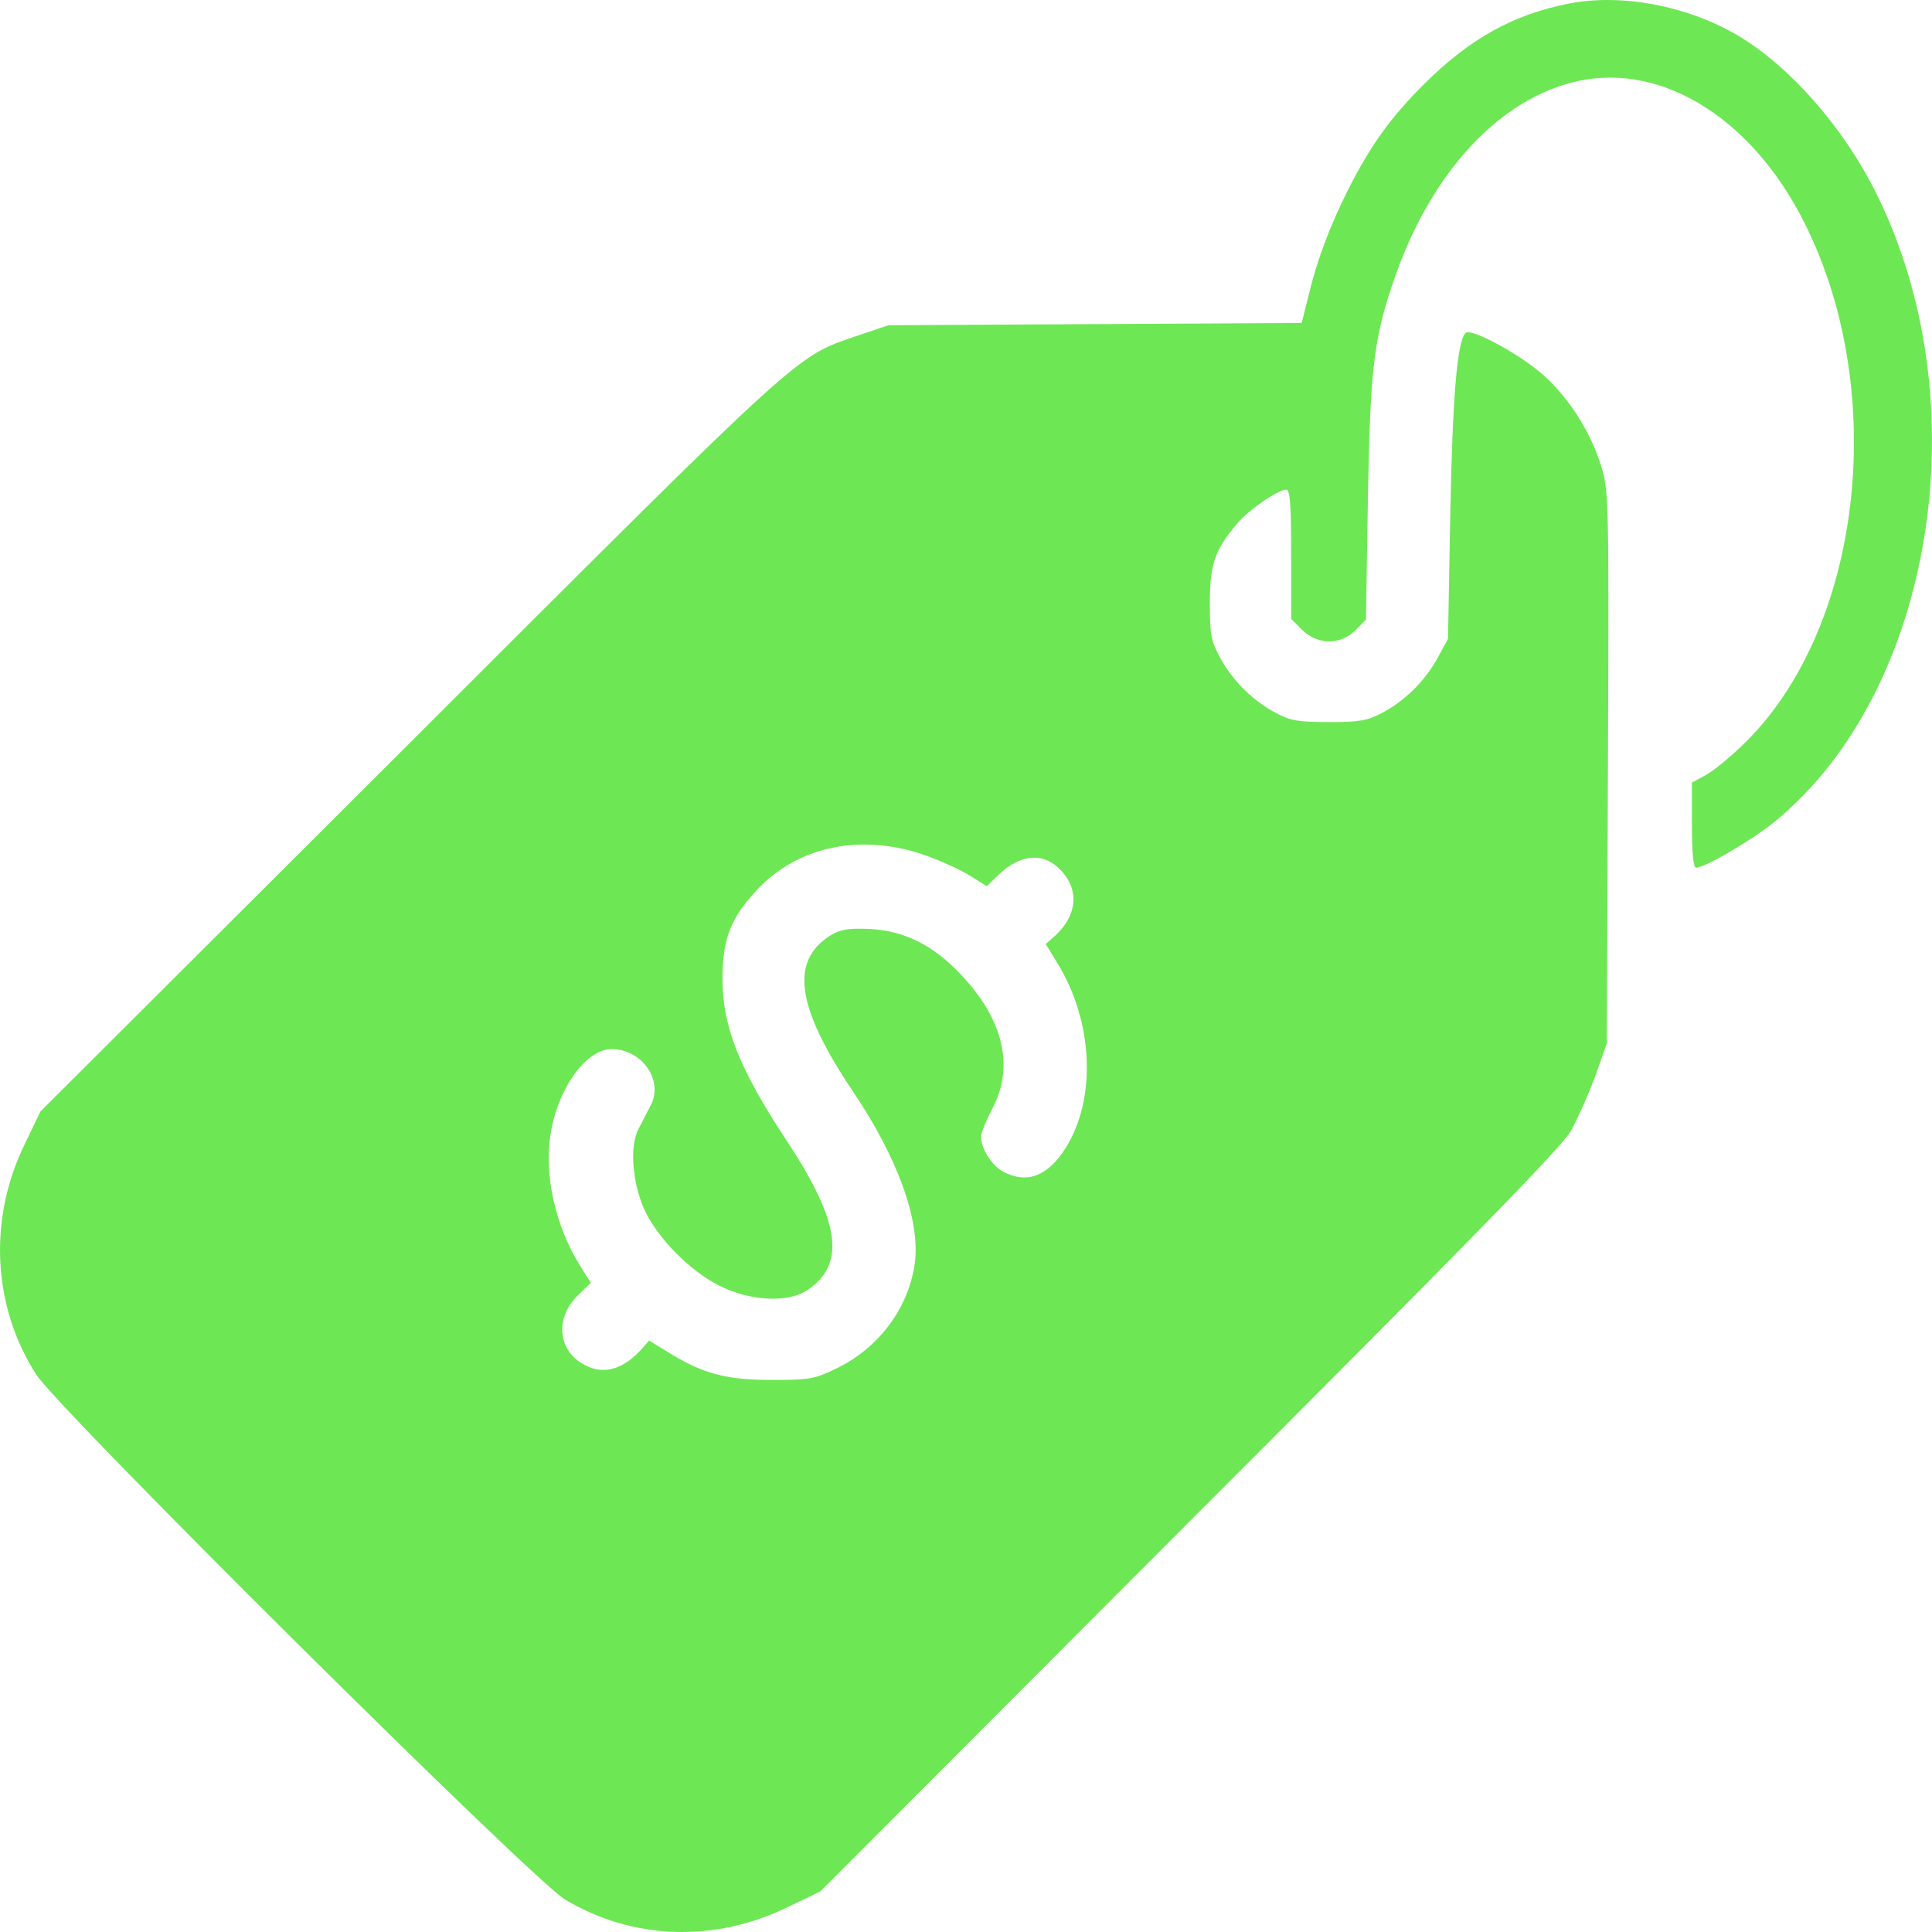 <svg width="41" height="41" viewBox="0 0 41 41" fill="none" xmlns="http://www.w3.org/2000/svg">
<path d="M33.297 0.075C32.117 0.307 31.203 0.813 30.239 1.767C29.517 2.481 29.092 3.075 28.611 4.021C28.218 4.807 27.945 5.529 27.768 6.276L27.624 6.853L23.243 6.878L18.855 6.902L18.213 7.118C16.857 7.584 17.178 7.295 8.697 15.766L0.858 23.587L0.53 24.269C-0.256 25.866 -0.16 27.727 0.77 29.171C1.276 29.949 11.289 39.889 11.995 40.314C13.439 41.172 15.172 41.228 16.729 40.466L17.411 40.137L25.233 32.299C31.106 26.427 33.128 24.358 33.329 24.012C33.473 23.756 33.706 23.234 33.85 22.849L34.099 22.143L34.123 16.287C34.147 10.639 34.139 10.415 33.986 9.909C33.762 9.187 33.337 8.506 32.799 8C32.302 7.543 31.21 6.942 31.098 7.07C30.921 7.262 30.825 8.433 30.777 10.912L30.729 13.559L30.496 13.985C30.224 14.466 29.814 14.875 29.309 15.14C29.02 15.292 28.844 15.324 28.202 15.324C27.56 15.324 27.384 15.292 27.095 15.14C26.59 14.875 26.18 14.466 25.908 13.985C25.699 13.599 25.675 13.487 25.675 12.797C25.675 11.971 25.779 11.674 26.253 11.113C26.493 10.824 27.119 10.391 27.296 10.391C27.376 10.391 27.4 10.688 27.4 11.762V13.134L27.633 13.367C27.962 13.688 28.443 13.695 28.764 13.375L28.988 13.15L29.029 10.583C29.077 7.871 29.149 7.205 29.566 5.986C30.345 3.676 31.821 2.079 33.498 1.718C35.295 1.333 37.204 2.536 38.304 4.75C40.101 8.352 39.508 13.374 36.988 15.805C36.715 16.07 36.362 16.358 36.202 16.447L35.905 16.607V17.507C35.905 18.116 35.937 18.413 35.993 18.413C36.186 18.413 37.197 17.82 37.686 17.418C41.047 14.643 42.026 8.522 39.812 4.094C39.122 2.698 37.967 1.39 36.86 0.741C35.8 0.123 34.42 -0.142 33.297 0.075ZM19.584 18.132C19.905 18.244 20.347 18.437 20.555 18.566L20.94 18.806L21.181 18.574C21.655 18.116 22.152 18.076 22.521 18.477C22.906 18.887 22.858 19.424 22.401 19.849L22.192 20.034L22.432 20.427C23.203 21.67 23.275 23.307 22.617 24.358C22.24 24.959 21.799 25.128 21.301 24.871C21.052 24.742 20.82 24.381 20.82 24.125C20.82 24.037 20.932 23.772 21.06 23.523C21.534 22.633 21.293 21.622 20.378 20.668C19.792 20.05 19.191 19.753 18.452 19.713C17.995 19.697 17.842 19.721 17.626 19.849C16.76 20.395 16.896 21.366 18.091 23.146C19.054 24.575 19.528 25.89 19.415 26.797C19.287 27.743 18.669 28.586 17.778 29.027C17.281 29.267 17.209 29.284 16.366 29.284C15.395 29.284 14.906 29.147 14.168 28.69L13.775 28.449L13.59 28.658C13.181 29.091 12.764 29.188 12.346 28.931C11.825 28.618 11.793 27.944 12.266 27.487L12.539 27.222L12.306 26.853C11.794 26.034 11.545 24.951 11.682 24.085C11.834 23.098 12.436 22.264 12.981 22.264C13.623 22.264 14.089 22.93 13.808 23.459C13.735 23.595 13.623 23.82 13.551 23.956C13.35 24.333 13.422 25.16 13.703 25.729C13.992 26.307 14.65 26.973 15.252 27.277C15.91 27.614 16.72 27.654 17.129 27.381C17.955 26.828 17.835 25.938 16.704 24.221C15.685 22.681 15.324 21.767 15.332 20.74C15.34 19.913 15.509 19.48 16.062 18.887C16.921 17.964 18.245 17.683 19.584 18.132Z" fill="#6EE755"/>
</svg>

